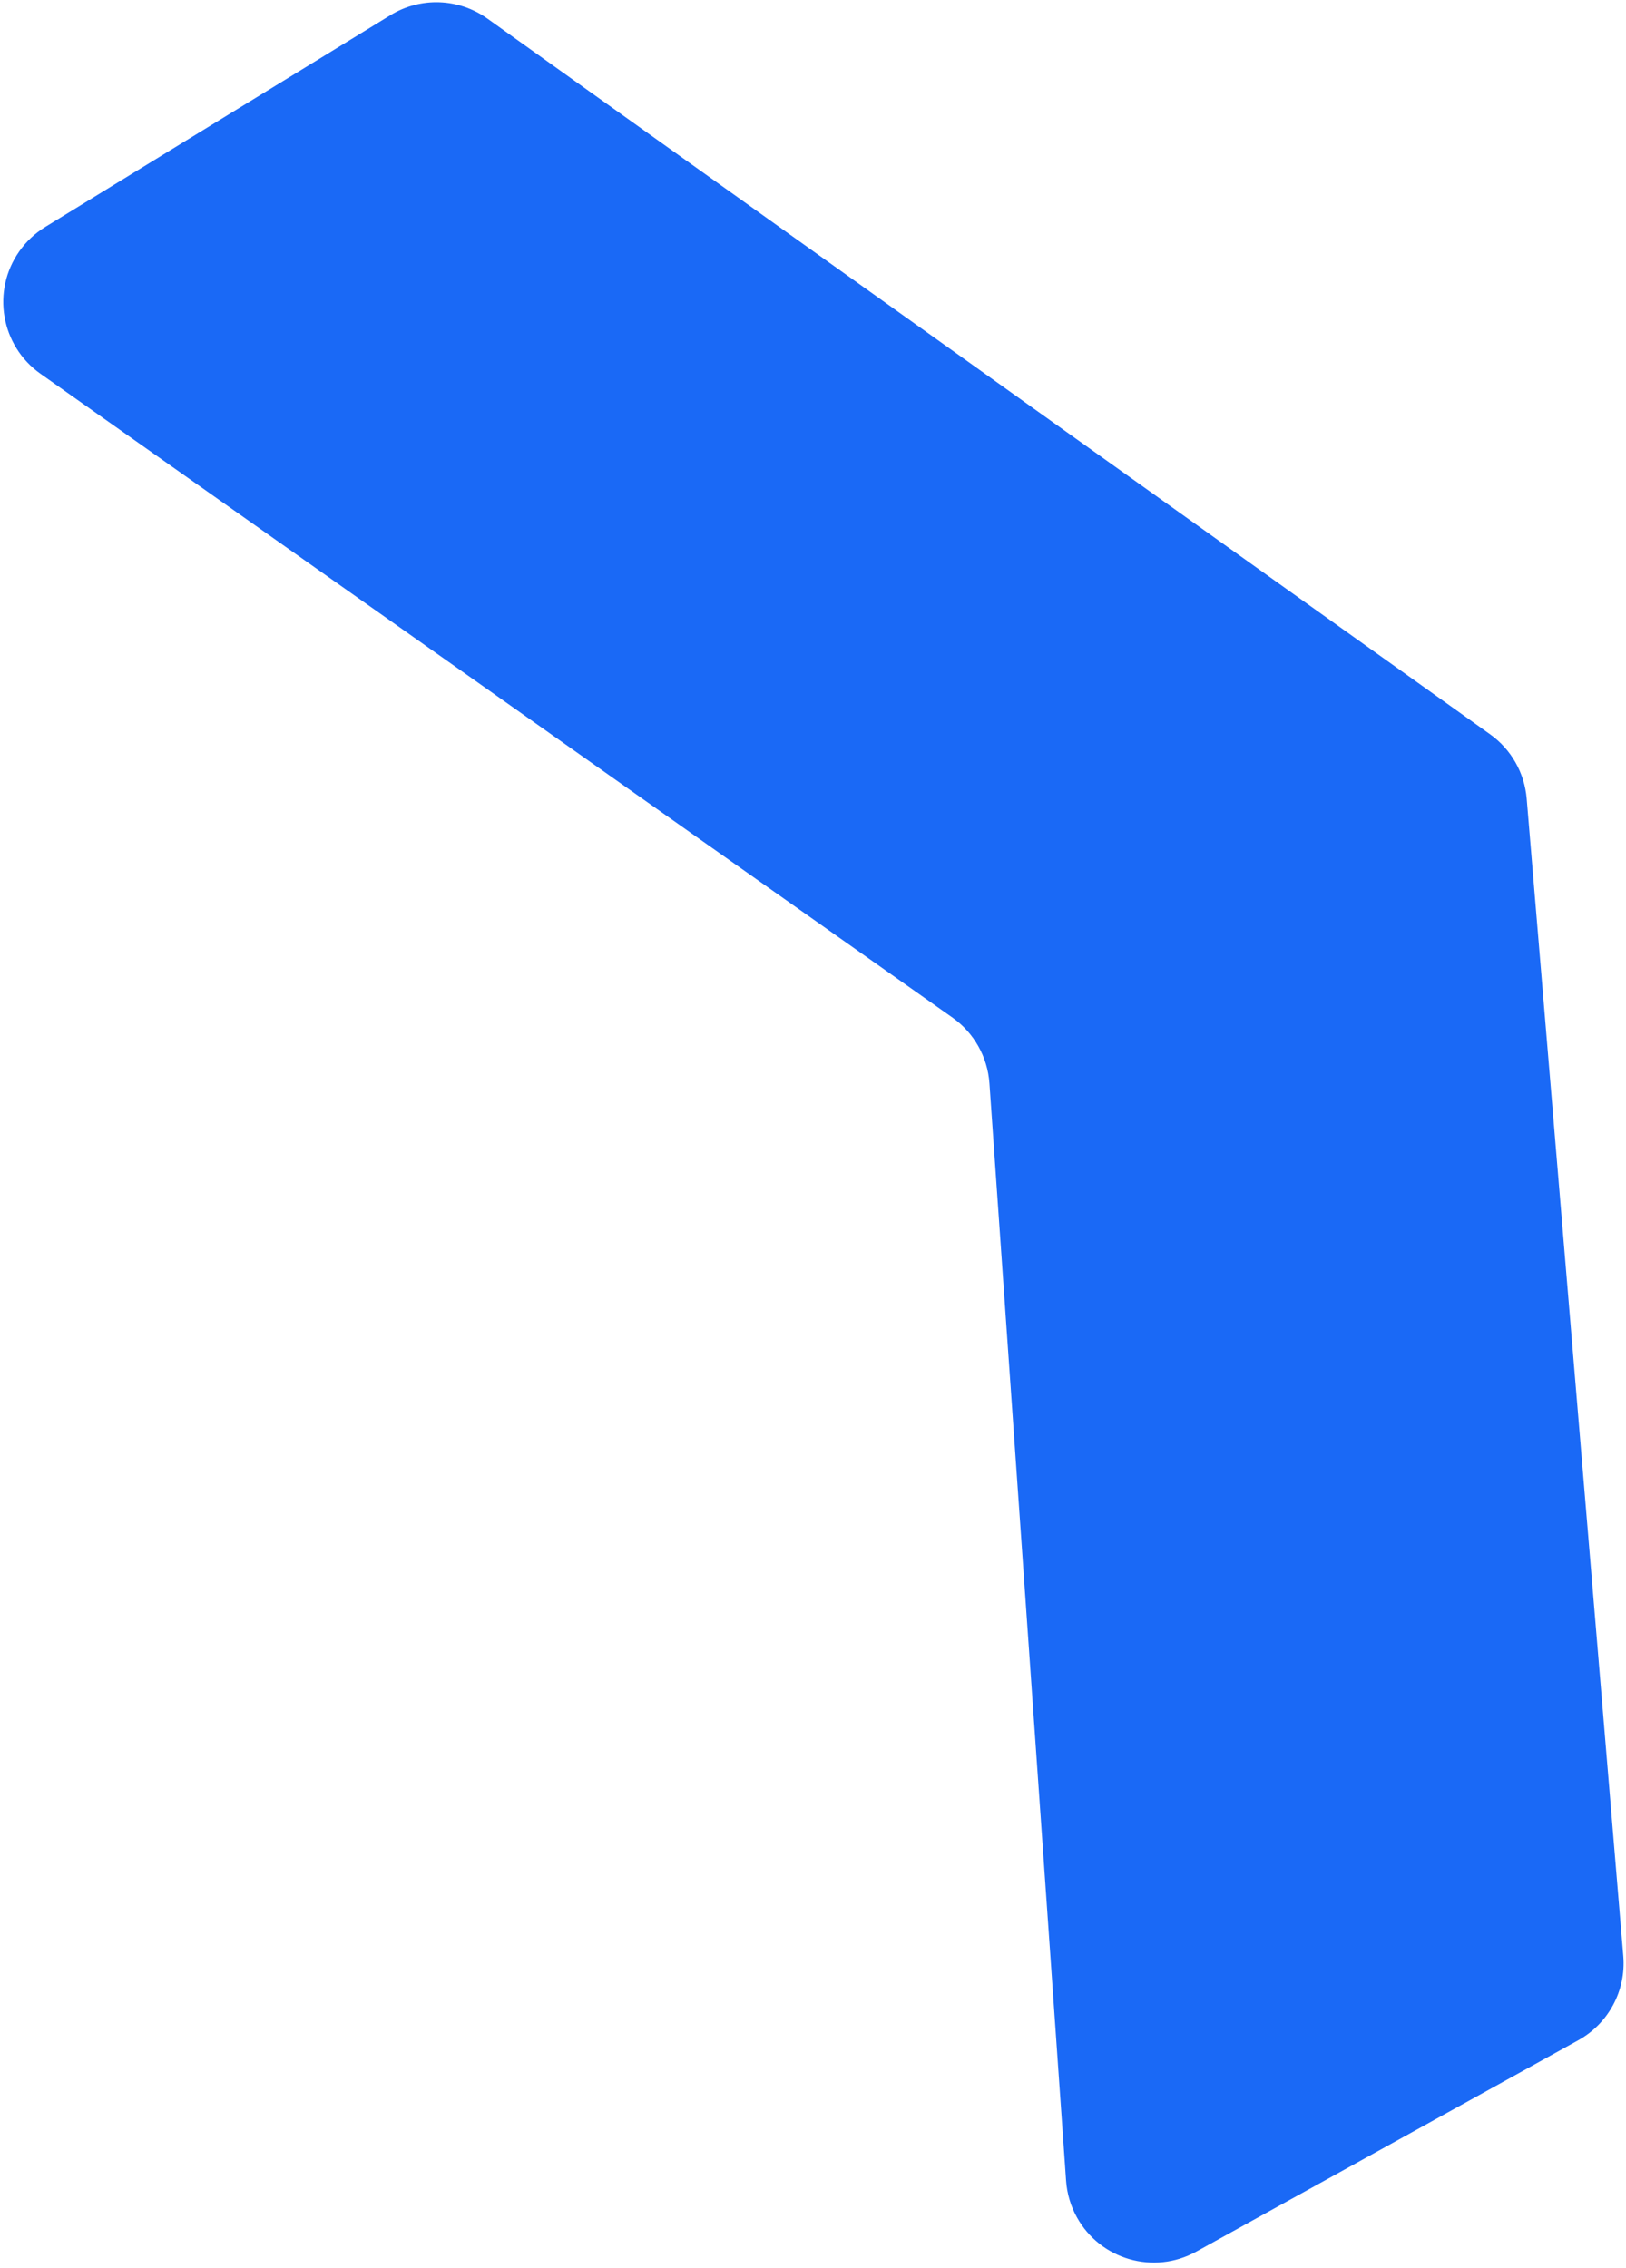 <?xml version="1.0" encoding="UTF-8"?>
<svg width="185px" height="258px" viewBox="0 0 185 258" version="1.1" xmlns="http://www.w3.org/2000/svg" xmlns:xlink="http://www.w3.org/1999/xlink">
    <title>路径 2</title>
    <g id="页面-1" stroke="none" stroke-width="1" fill="none" fill-rule="evenodd">
        <g id="桌面端-HD" transform="translate(-75, -565)" fill="#1A69F6">
            <path d="M130.453,567.114 L244.543,648.524 C246.935,650.231 248.455,652.904 248.7,655.832 L259.691,787.479 C260.019,791.404 258.012,795.156 254.566,797.062 L211.111,821.098 C206.278,823.771 200.193,822.02 197.52,817.187 C196.814,815.912 196.396,814.498 196.295,813.044 L187.573,688.211 C187.363,685.214 185.818,682.47 183.363,680.738 L79.607,607.512 C75.095,604.328 74.018,598.088 77.203,593.576 C77.986,592.467 78.987,591.528 80.145,590.818 L119.416,566.73 C122.838,564.63 127.184,564.782 130.453,567.114 Z" id="路径-2"></path>
        </g>
    </g>
</svg>